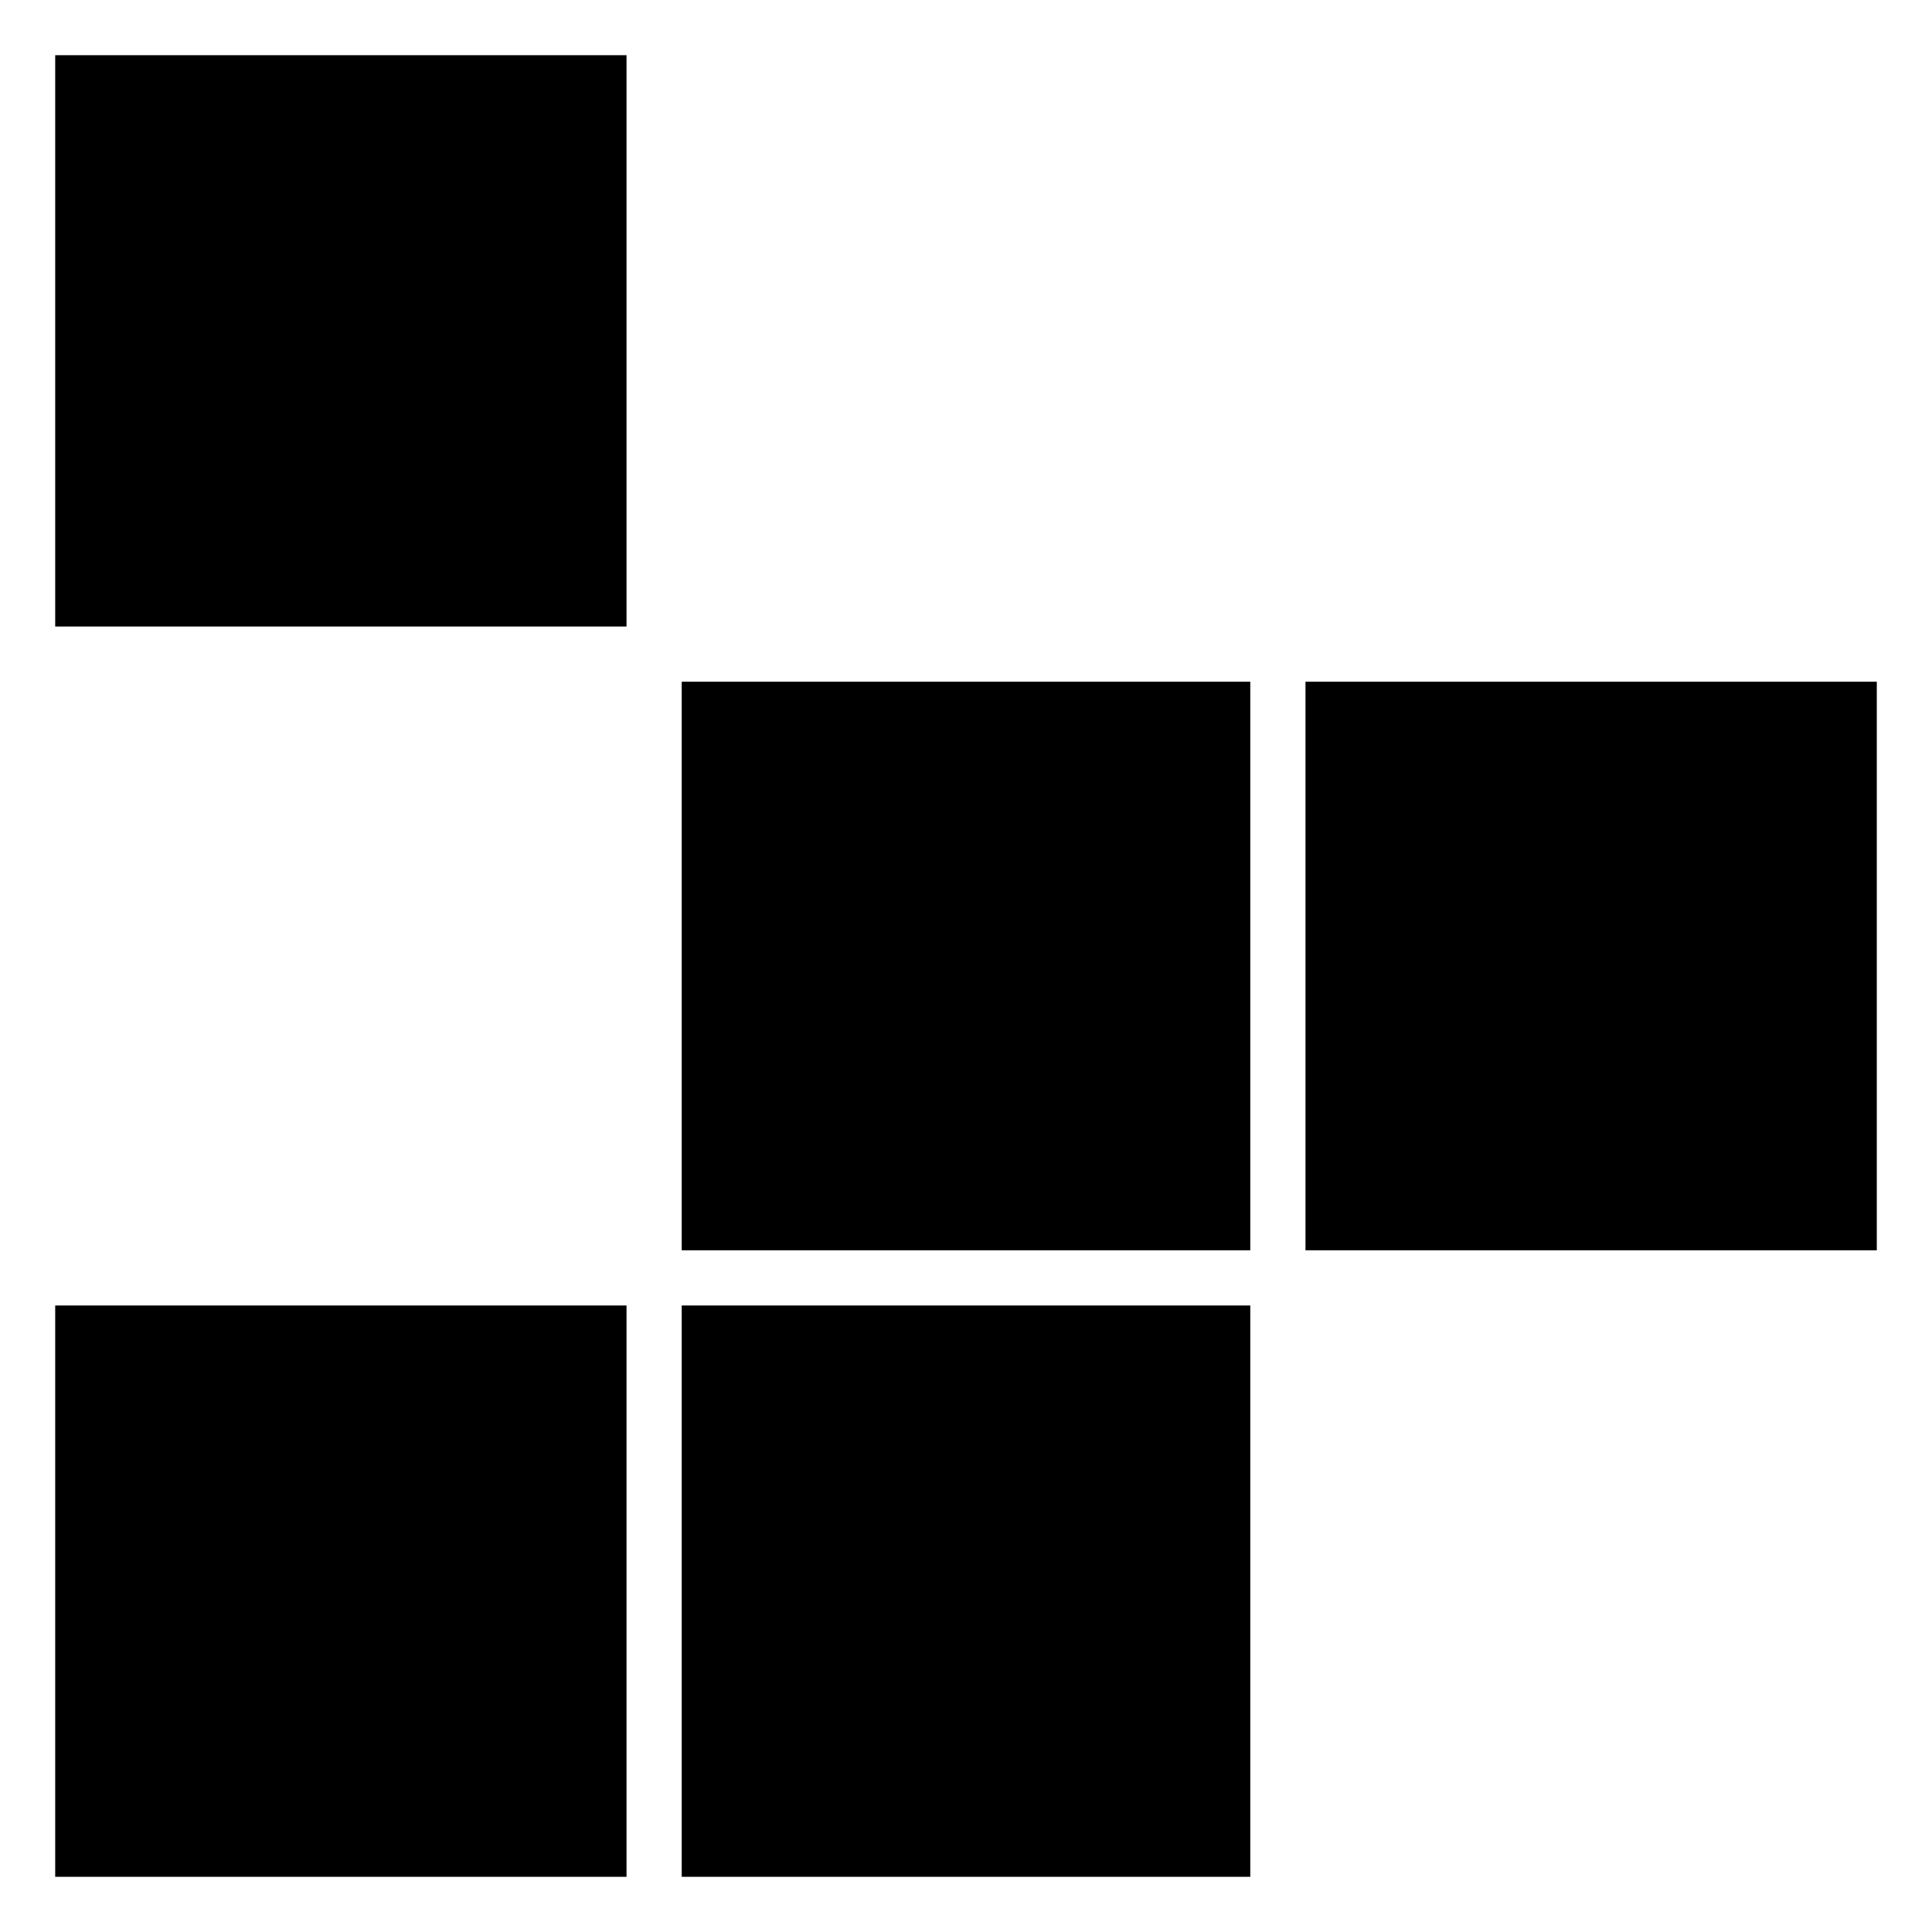 <?xml version="1.0" standalone="no"?>
<!DOCTYPE svg PUBLIC "-//W3C//DTD SVG 20010904//EN"
 "http://www.w3.org/TR/2001/REC-SVG-20010904/DTD/svg10.dtd">
<svg version="1.0" xmlns="http://www.w3.org/2000/svg"
 width="700pt" height="700pt" viewBox="0 0 700 700"
 preserveAspectRatio="xMidYMid meet">
<g transform="translate(0,700) scale(0.1,-0.1)"
fill="#000000" stroke="none">
<path d="M200 5765 l0 -1035 1035 0 1035 0 0 1035 0 1035 -1035 0 -1035 0 0
-1035z"/>
<path d="M2470 3500 l0 -1030 1030 0 1030 0 0 1030 0 1030 -1030 0 -1030 0 0
-1030z"/>
<path d="M4730 3500 l0 -1030 1035 0 1035 0 0 1030 0 1030 -1035 0 -1035 0 0
-1030z"/>
<path d="M200 1235 l0 -1035 1035 0 1035 0 0 1035 0 1035 -1035 0 -1035 0 0
-1035z"/>
<path d="M2470 1235 l0 -1035 1030 0 1030 0 0 1035 0 1035 -1030 0 -1030 0 0
-1035z"/>
</g>
</svg>
